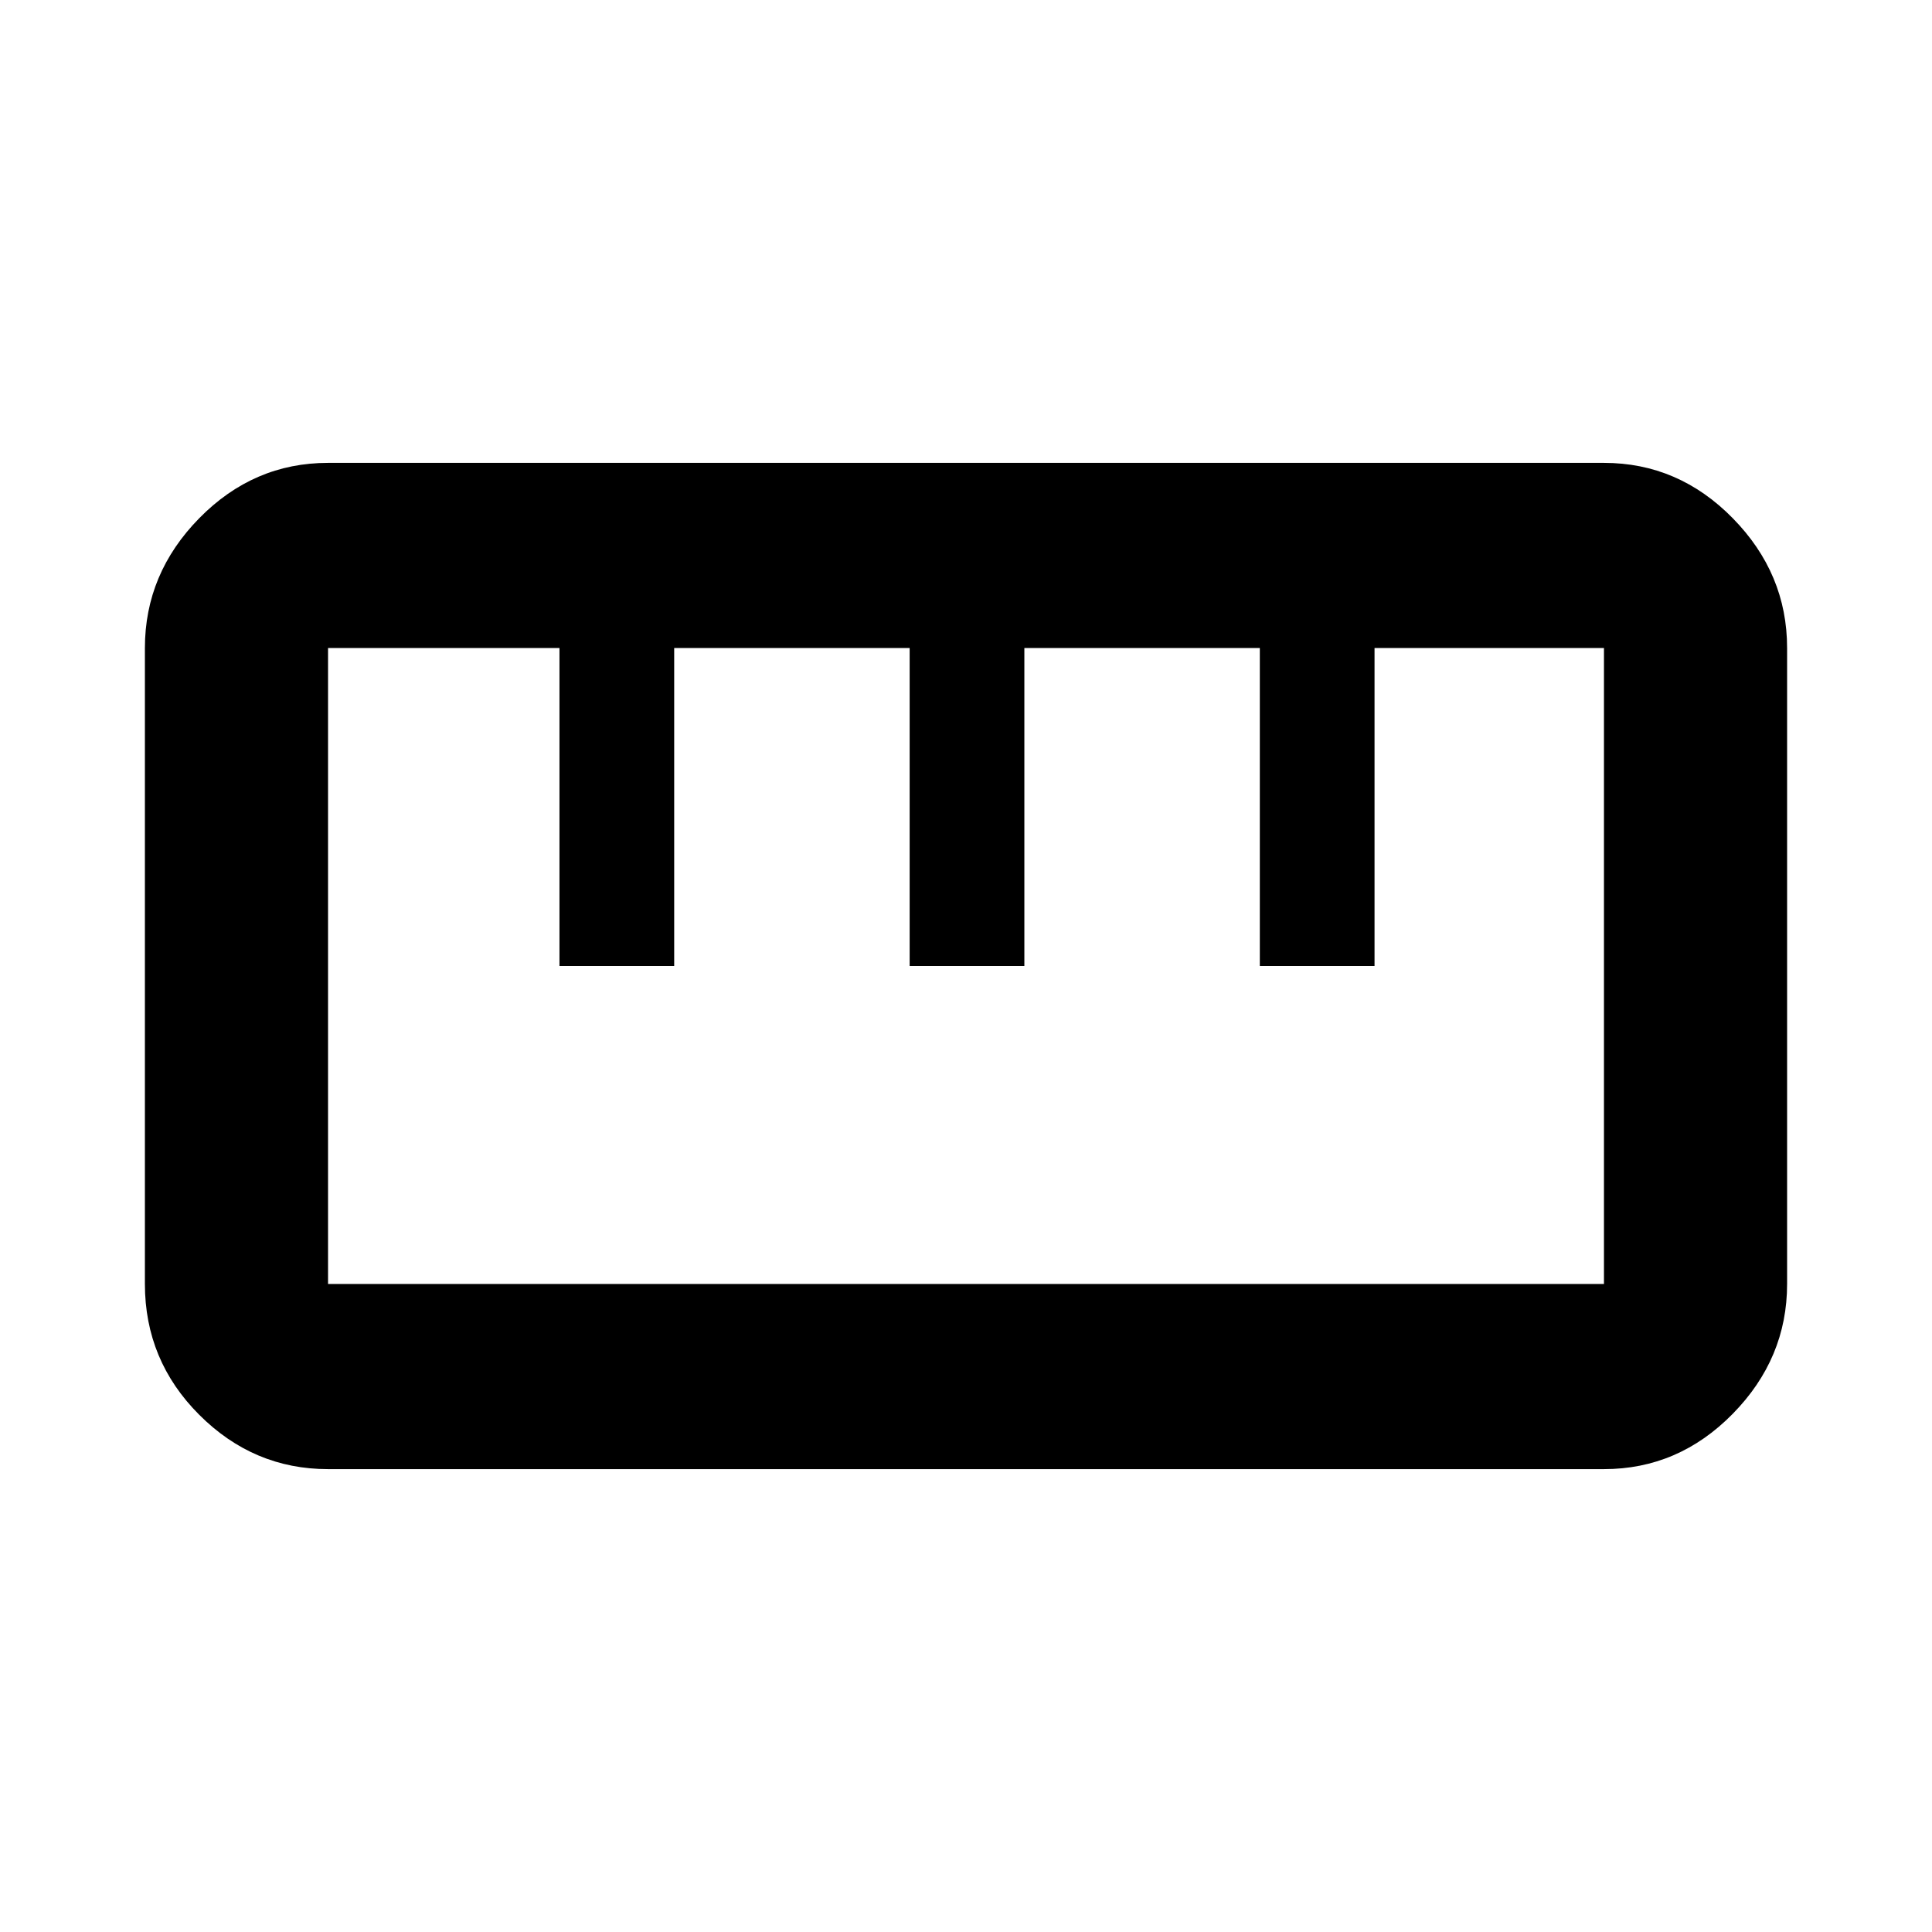 <svg xmlns="http://www.w3.org/2000/svg" height="48" width="48"><path d="M8.15 36.5q-1.85 0-3.2-1.35T3.6 31.9V16.1q0-1.85 1.35-3.225t3.2-1.375h31.7q1.85 0 3.2 1.375T44.4 16.1v15.8q0 1.85-1.35 3.225t-3.2 1.375Zm0-4.6h31.7V16.1h-5.7V24H31.3v-7.9h-5.85V24H22.6v-7.9h-5.85V24H13.9v-7.9H8.15v15.8ZM13.9 24h2.85Zm8.7 0H25.45Zm8.7 0H34.15ZM24 24Z"/></svg>